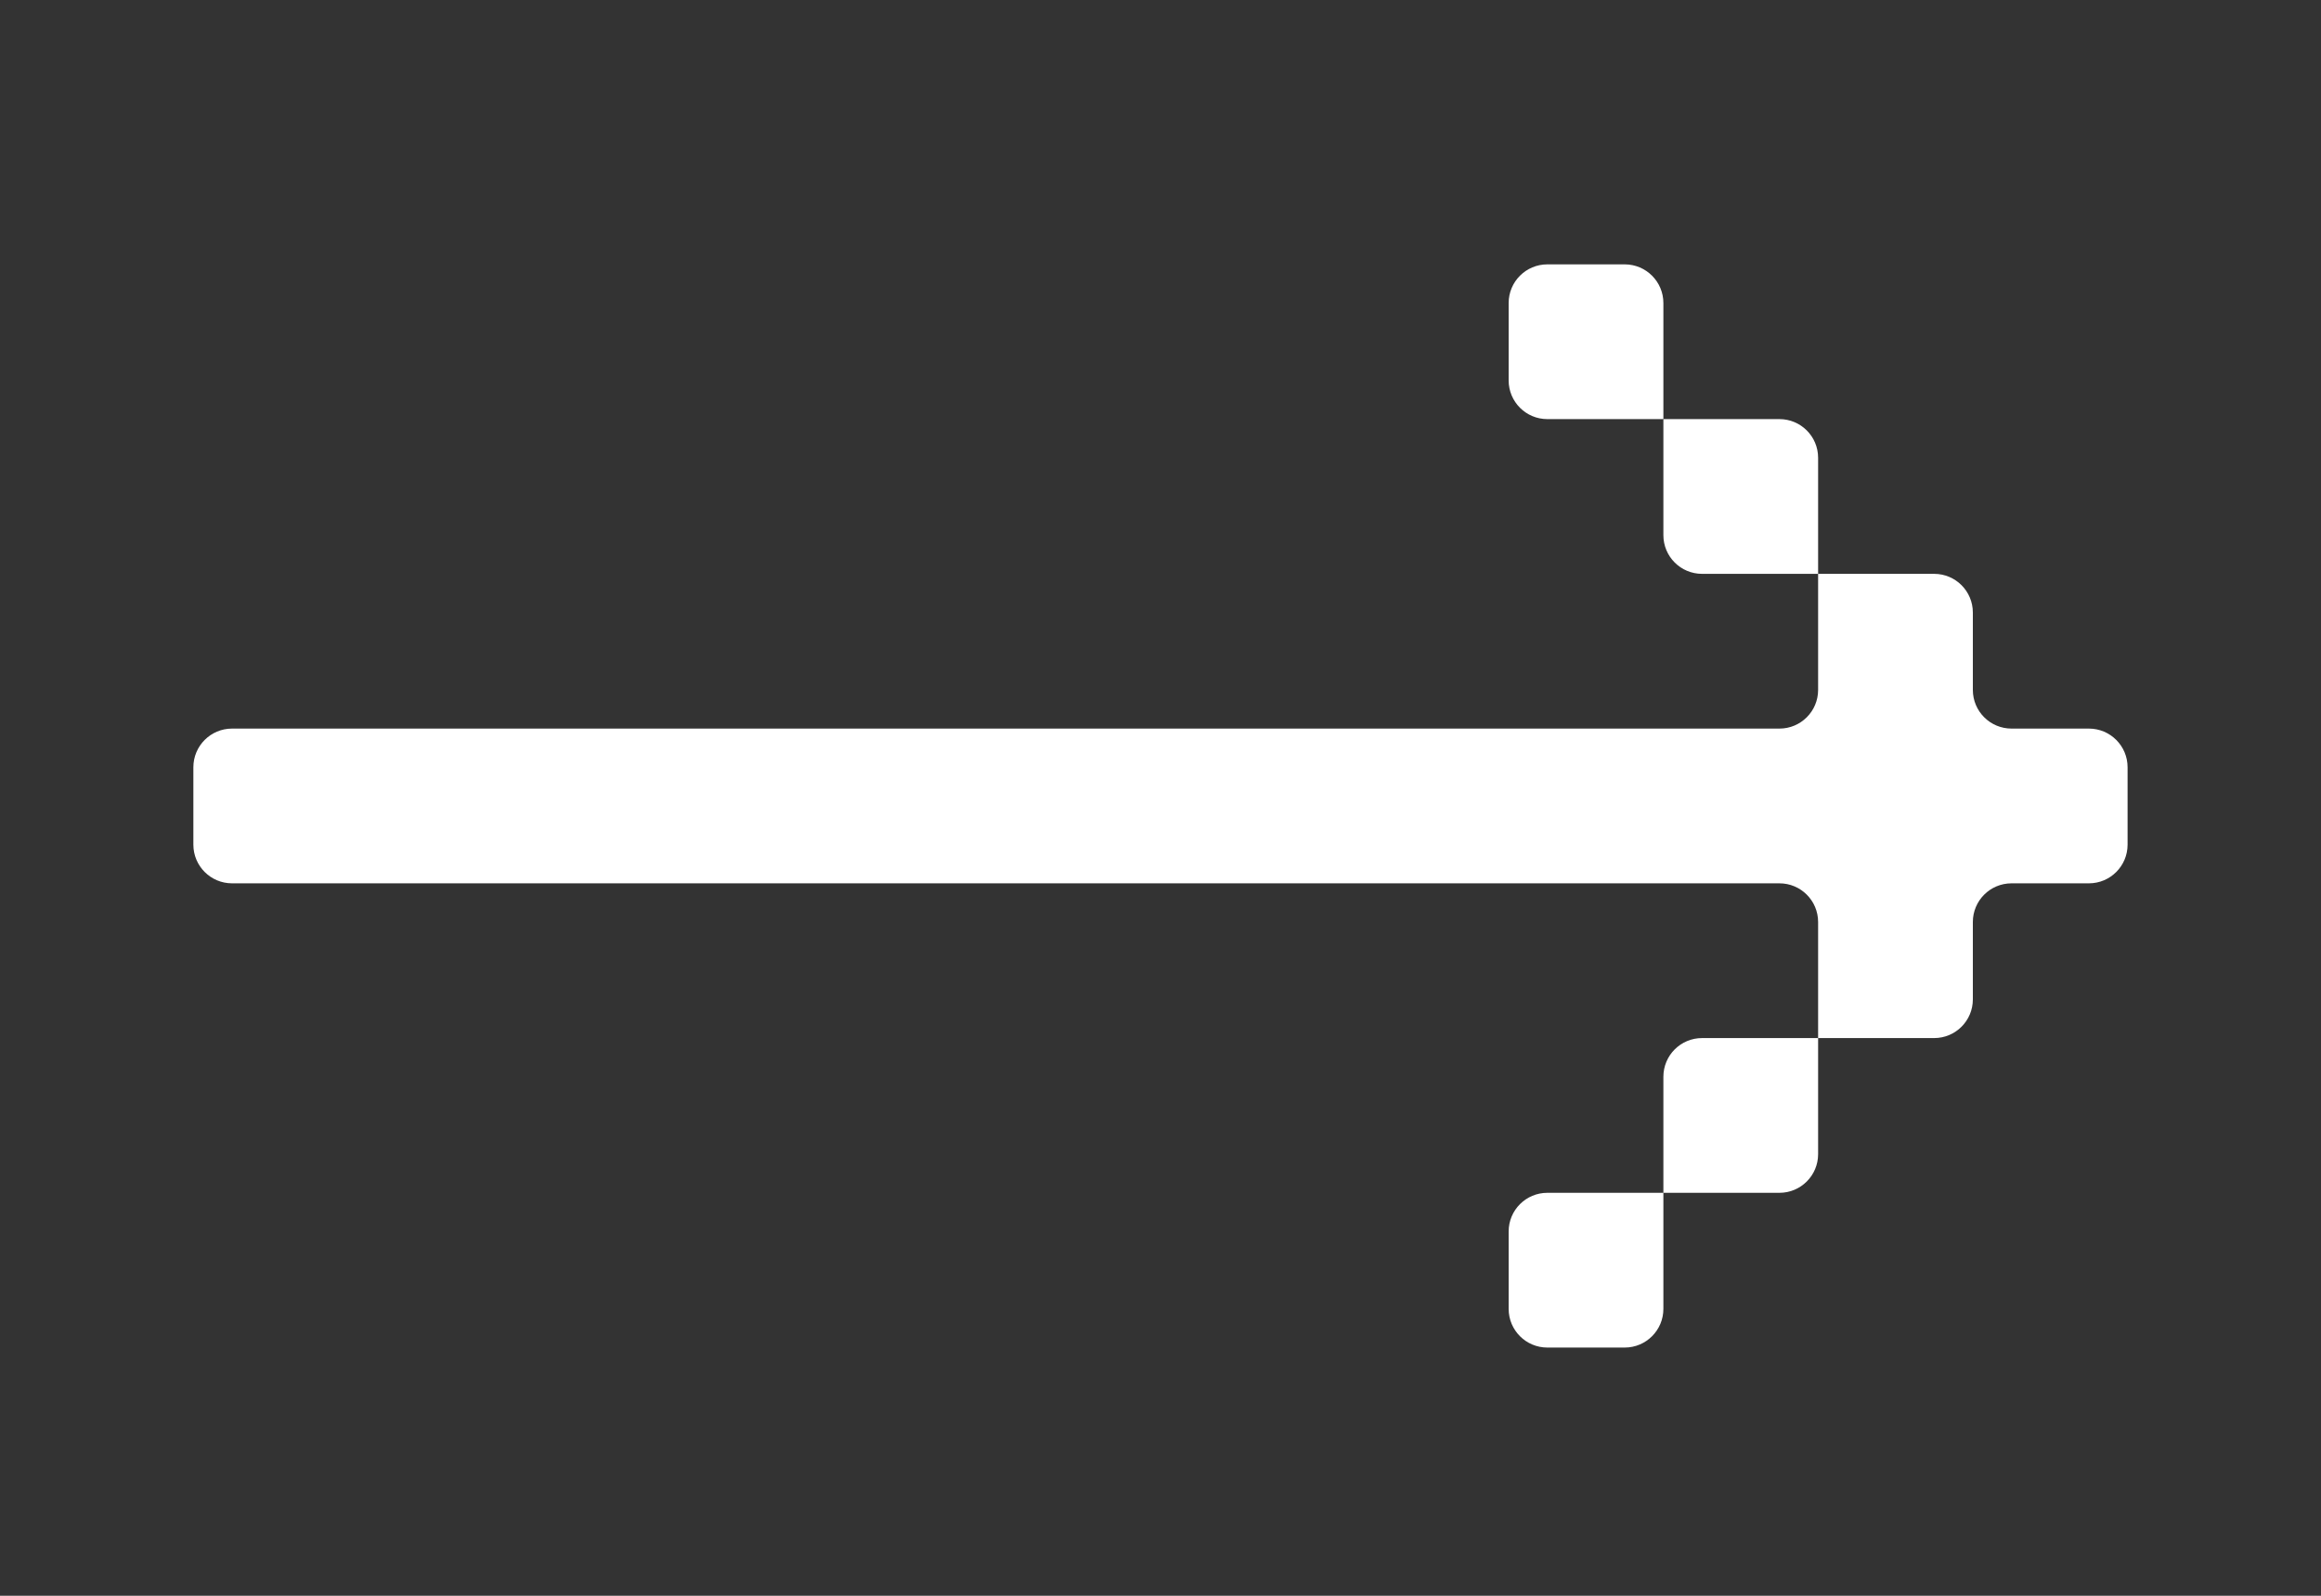 <svg width="48" height="33" viewBox="0 0 48 33" fill="none" xmlns="http://www.w3.org/2000/svg">
<rect x="0" y="0" width="48" height="33" fill="#333333" stroke="none"/>
<g id="Pixelgraphic_Longrightarrow_s">
<g id="Union">
<path d="M34.4 6.267C34.4 5.825 34.042 5.467 33.6 5.467H32C31.558 5.467 31.2 5.825 31.2 6.267V7.867C31.2 8.309 31.558 8.667 32 8.667H34.4V6.267Z" fill="white"/>
<path d="M37.6 11.867V9.467C37.6 9.025 37.242 8.667 36.8 8.667H34.4V11.067C34.4 11.509 34.758 11.867 35.2 11.867H37.6Z" fill="white"/>
<path d="M36.8 15.067C37.242 15.067 37.6 14.709 37.6 14.267V11.867H40C40.442 11.867 40.8 12.225 40.8 12.667V14.267C40.8 14.709 41.158 15.067 41.6 15.067H43.2C43.642 15.067 44 15.425 44 15.867V17.467C44 17.909 43.642 18.267 43.2 18.267H41.6C41.158 18.267 40.8 18.625 40.8 19.067V20.667C40.8 21.109 40.442 21.467 40 21.467H37.6V23.867C37.6 24.309 37.242 24.667 36.8 24.667H34.4V27.067C34.4 27.509 34.042 27.867 33.6 27.867H32C31.558 27.867 31.2 27.509 31.2 27.067V25.467C31.2 25.025 31.558 24.667 32 24.667H34.4V22.267C34.4 21.825 34.758 21.467 35.2 21.467H37.6V19.067C37.6 18.625 37.242 18.267 36.8 18.267H4.799C4.357 18.267 3.999 17.909 3.999 17.467V15.867C3.999 15.425 4.357 15.067 4.799 15.067H36.8Z" fill="white"/>
</g>
</g>
</svg>
